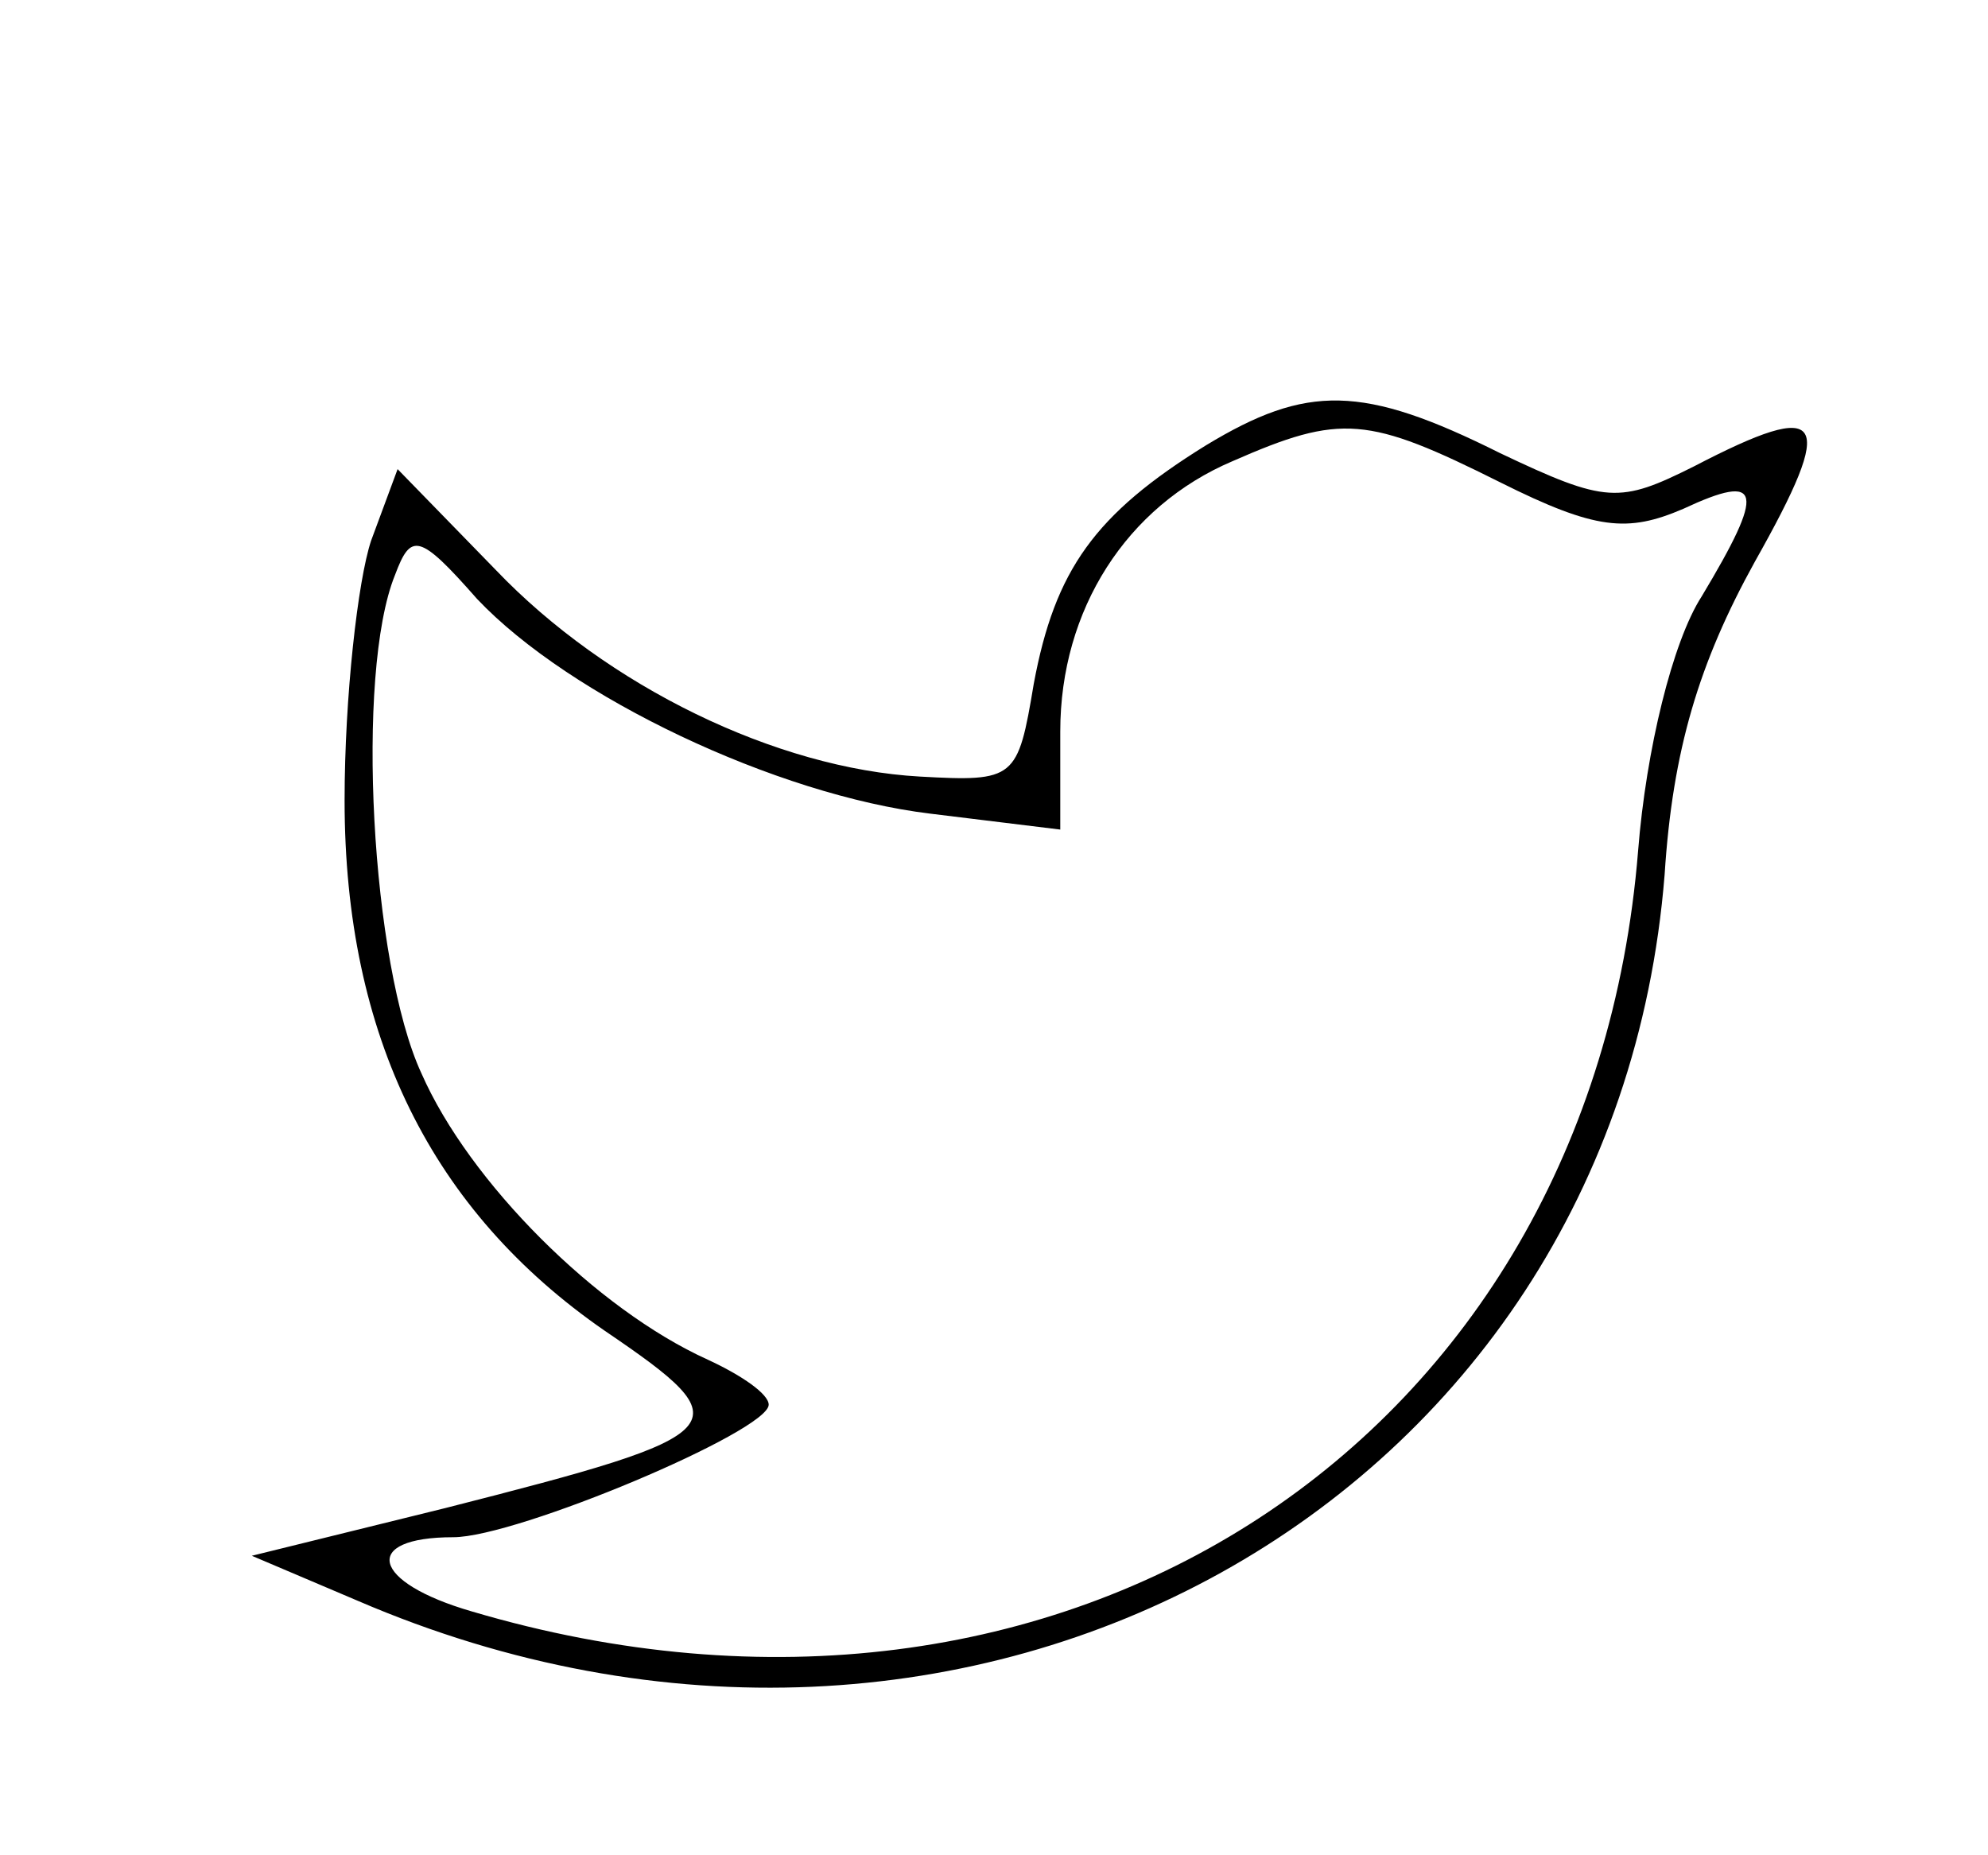 <?xml version="1.0" standalone="no"?>
<!DOCTYPE svg PUBLIC "-//W3C//DTD SVG 20010904//EN"
 "http://www.w3.org/TR/2001/REC-SVG-20010904/DTD/svg10.dtd">
<svg version="1.0" xmlns="http://www.w3.org/2000/svg"
 width="75pt" height="70pt" viewBox="0 0 75 70"
 preserveAspectRatio="xMidYMid meet">

<g transform="translate(0,70) scale(0.1,-0.1)"
fill="#000000" stroke="none">
<path d="M455 532 c-42 -26 -57 -47 -65 -90 -6 -36 -7 -37 -43 -35 -54 3 -118
34 -160 78 l-37 38 -10 -27 c-5 -15 -10 -59 -10 -98 0 -89 33 -155 98 -200 53
-36 50 -39 -60 -67 l-73 -18 40 -17 c230 -99 474 36 493 274 3 47 13 80 34
118 31 55 27 62 -23 36 -28 -14 -33 -14 -73 5 -52 26 -73 26 -111 3z m111 -14
c36 -18 48 -19 69 -10 30 14 31 7 7 -33 -11 -17 -21 -58 -24 -96 -18 -223
-217 -353 -440 -287 -38 11 -42 28 -7 28 24 0 119 40 119 50 0 4 -10 11 -23
17 -42 19 -90 67 -108 108 -19 41 -25 151 -10 188 6 16 9 16 31 -9 35 -37 113
-74 171 -81 l49 -6 0 37 c0 46 25 85 65 102 41 18 51 17 101 -8z"/>
</g>
</svg>
